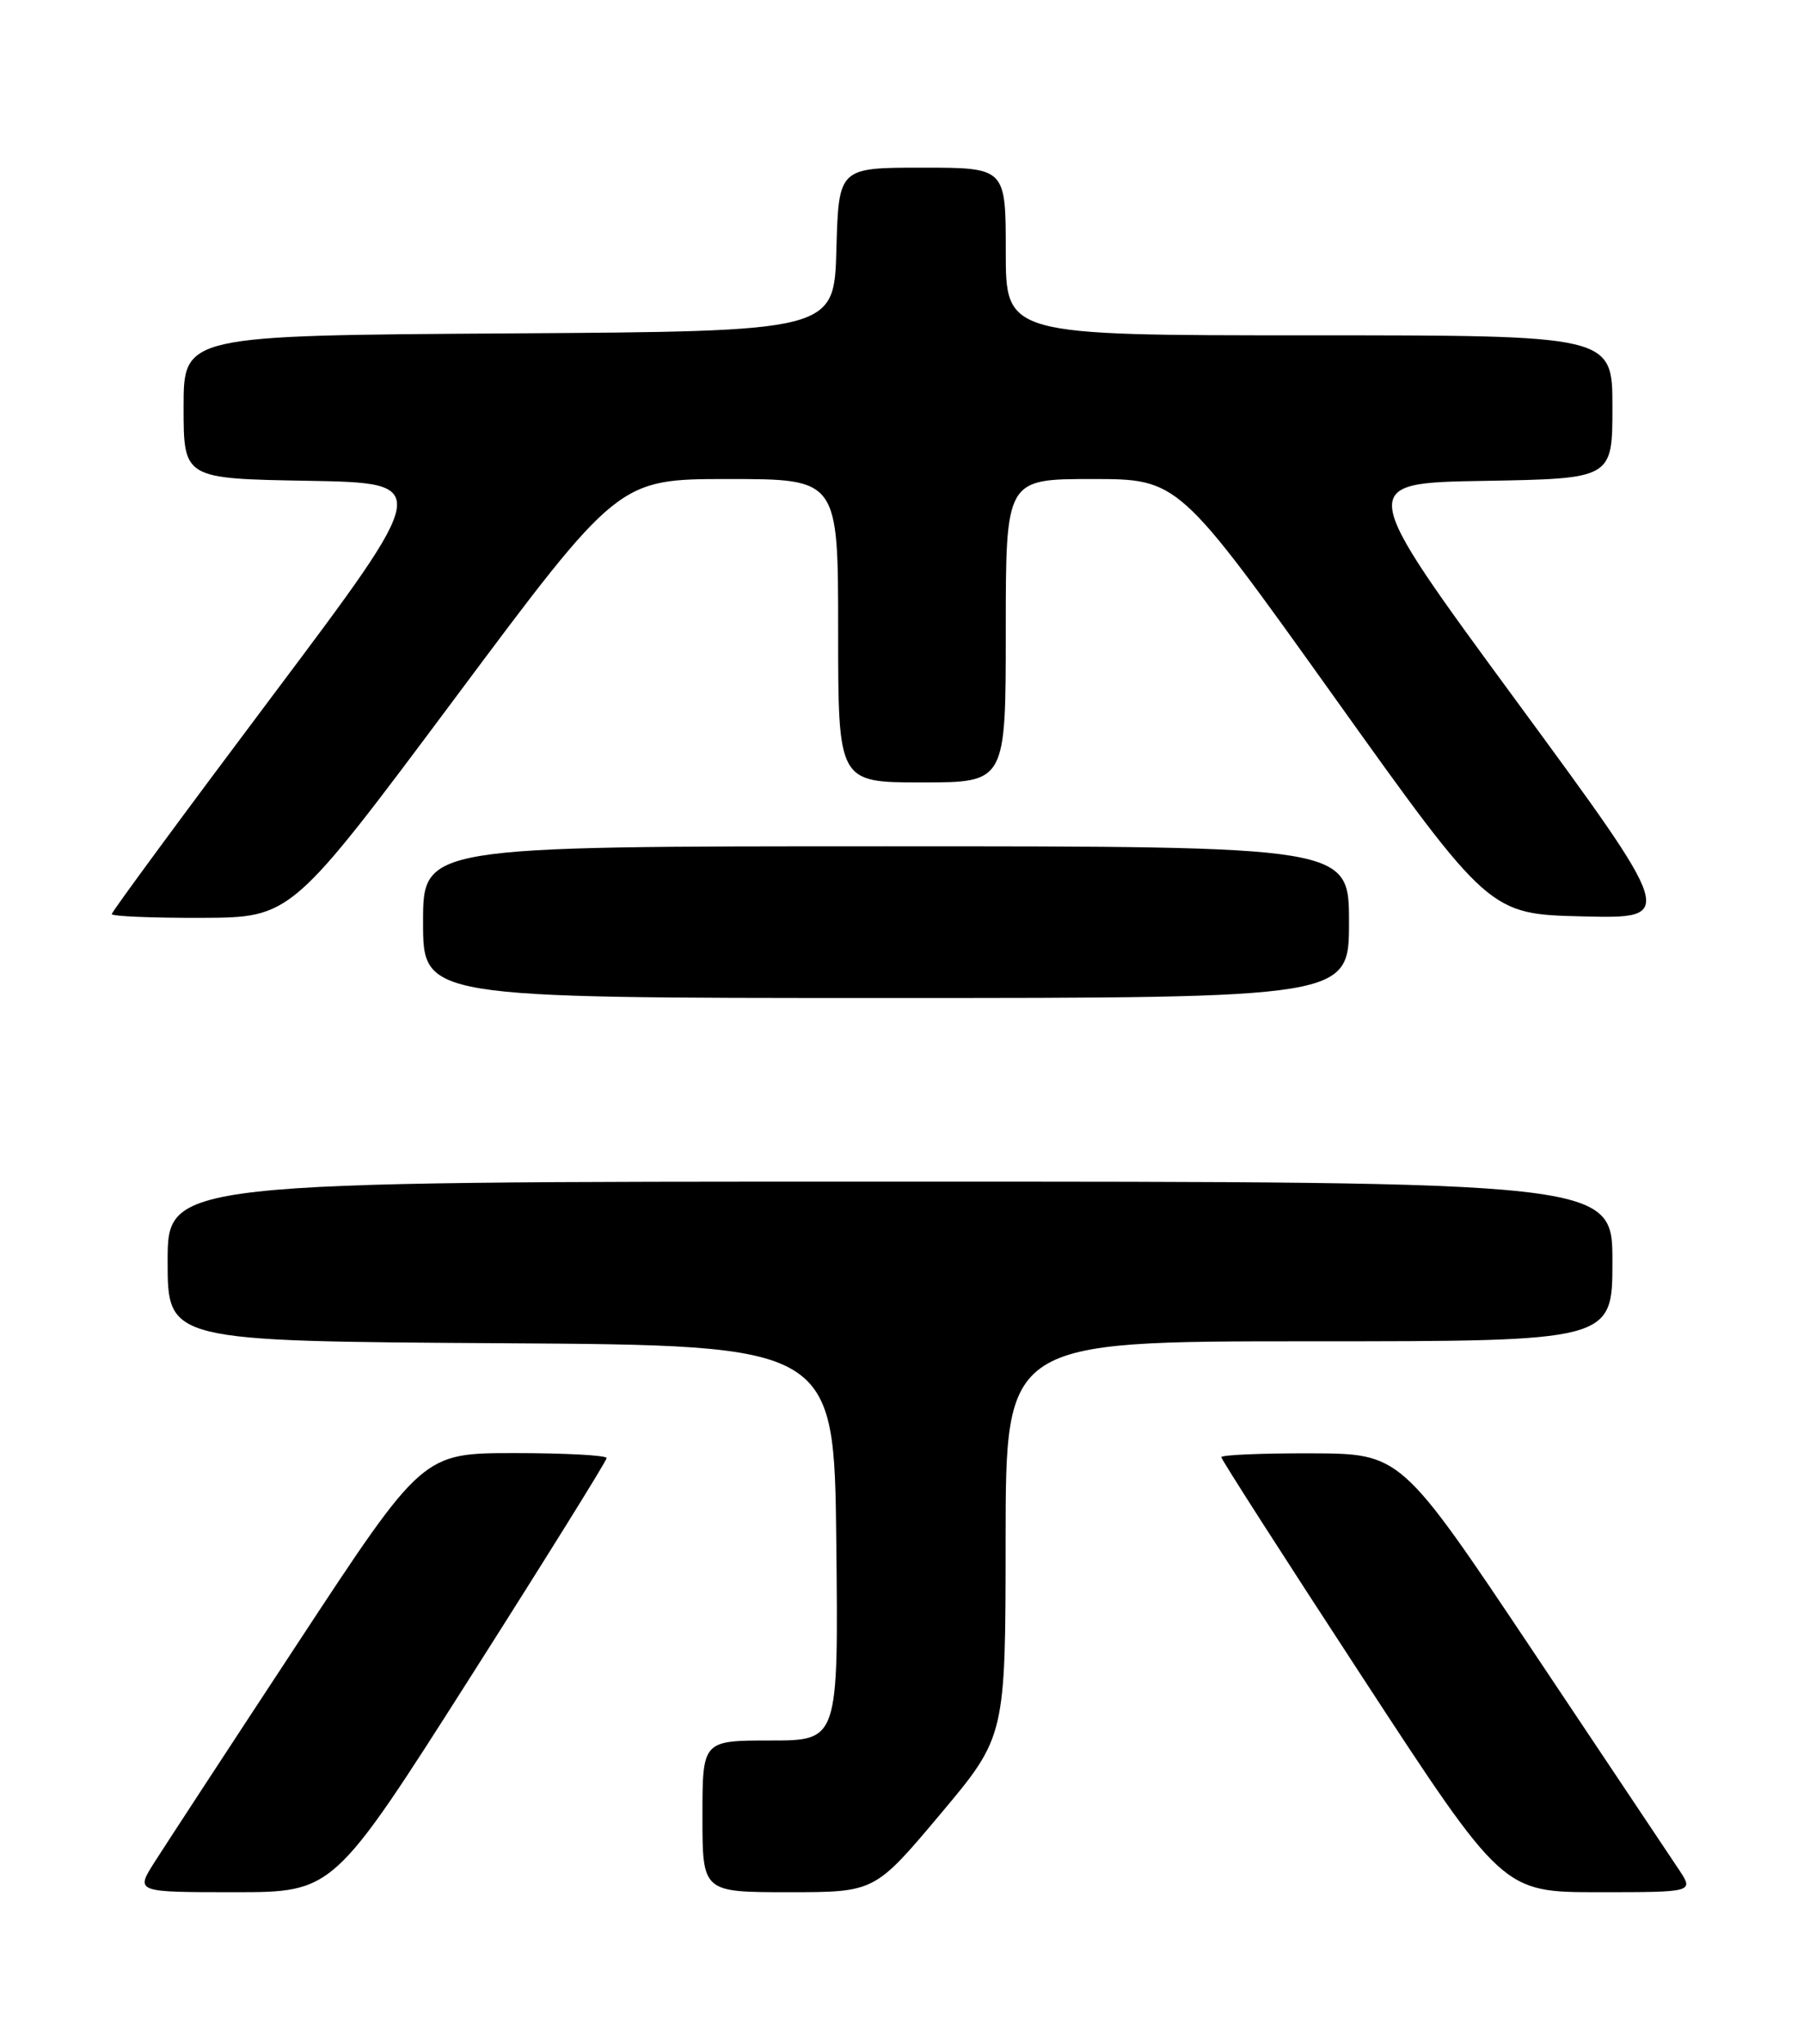 <?xml version="1.0" encoding="UTF-8" standalone="no"?>
<!DOCTYPE svg PUBLIC "-//W3C//DTD SVG 1.1//EN" "http://www.w3.org/Graphics/SVG/1.1/DTD/svg11.dtd" >
<svg xmlns="http://www.w3.org/2000/svg" xmlns:xlink="http://www.w3.org/1999/xlink" version="1.1" viewBox="0 0 226 256">
 <g >
 <path fill="currentColor"
d=" M 58.89 210.12 C 68.30 195.33 76.00 182.96 76.00 182.62 C 76.00 182.28 70.81 182.00 64.48 182.00 C 52.95 182.00 52.95 182.00 37.34 205.75 C 28.75 218.81 20.66 231.19 19.35 233.25 C 16.97 237.00 16.97 237.00 29.38 237.00 C 41.78 237.00 41.78 237.00 58.89 210.12 Z  M 117.78 227.25 C 125.97 217.50 125.97 217.50 125.98 192.75 C 126.00 168.00 126.00 168.00 164.00 168.00 C 202.00 168.00 202.00 168.00 202.00 158.00 C 202.00 148.00 202.00 148.00 111.50 148.00 C 21.00 148.00 21.00 148.00 21.00 157.99 C 21.00 167.98 21.00 167.98 62.75 168.24 C 104.50 168.50 104.50 168.50 104.77 193.25 C 105.03 218.00 105.03 218.00 96.52 218.00 C 88.00 218.00 88.00 218.00 88.00 227.50 C 88.00 237.00 88.00 237.00 98.79 237.00 C 109.58 237.00 109.58 237.00 117.78 227.25 Z  M 210.35 234.20 C 209.33 232.66 201.07 220.30 192.00 206.74 C 175.50 182.07 175.50 182.07 164.25 182.03 C 158.06 182.01 153.00 182.23 153.00 182.51 C 153.00 182.79 160.94 195.17 170.64 210.01 C 188.27 237.00 188.27 237.00 200.23 237.00 C 212.20 237.00 212.20 237.00 210.35 234.20 Z  M 169.00 115.50 C 169.00 106.00 169.00 106.00 111.00 106.00 C 53.00 106.00 53.00 106.00 53.00 115.50 C 53.00 125.00 53.00 125.00 111.00 125.00 C 169.00 125.00 169.00 125.00 169.00 115.50 Z  M 56.99 87.46 C 77.47 60.00 77.47 60.00 91.24 60.00 C 105.00 60.00 105.00 60.00 105.00 79.00 C 105.00 98.00 105.00 98.00 115.50 98.00 C 126.00 98.00 126.00 98.00 126.00 79.00 C 126.00 60.00 126.00 60.00 136.82 60.00 C 147.64 60.00 147.64 60.00 167.11 87.25 C 186.58 114.50 186.58 114.50 198.28 114.78 C 209.98 115.06 209.98 115.06 189.95 87.78 C 169.92 60.50 169.92 60.50 185.96 60.23 C 202.00 59.95 202.00 59.95 202.00 50.98 C 202.00 42.00 202.00 42.00 164.00 42.00 C 126.00 42.00 126.00 42.00 126.00 31.50 C 126.00 21.00 126.00 21.00 115.53 21.00 C 105.07 21.00 105.07 21.00 104.78 31.25 C 104.50 41.50 104.50 41.50 63.75 41.76 C 23.00 42.02 23.00 42.02 23.00 50.99 C 23.00 59.95 23.00 59.95 38.57 60.22 C 54.14 60.50 54.14 60.50 34.07 87.24 C 23.03 101.94 14.00 114.21 14.00 114.49 C 14.00 114.77 19.06 114.98 25.25 114.96 C 36.50 114.92 36.50 114.92 56.99 87.46 Z "/>
</g>
</svg>